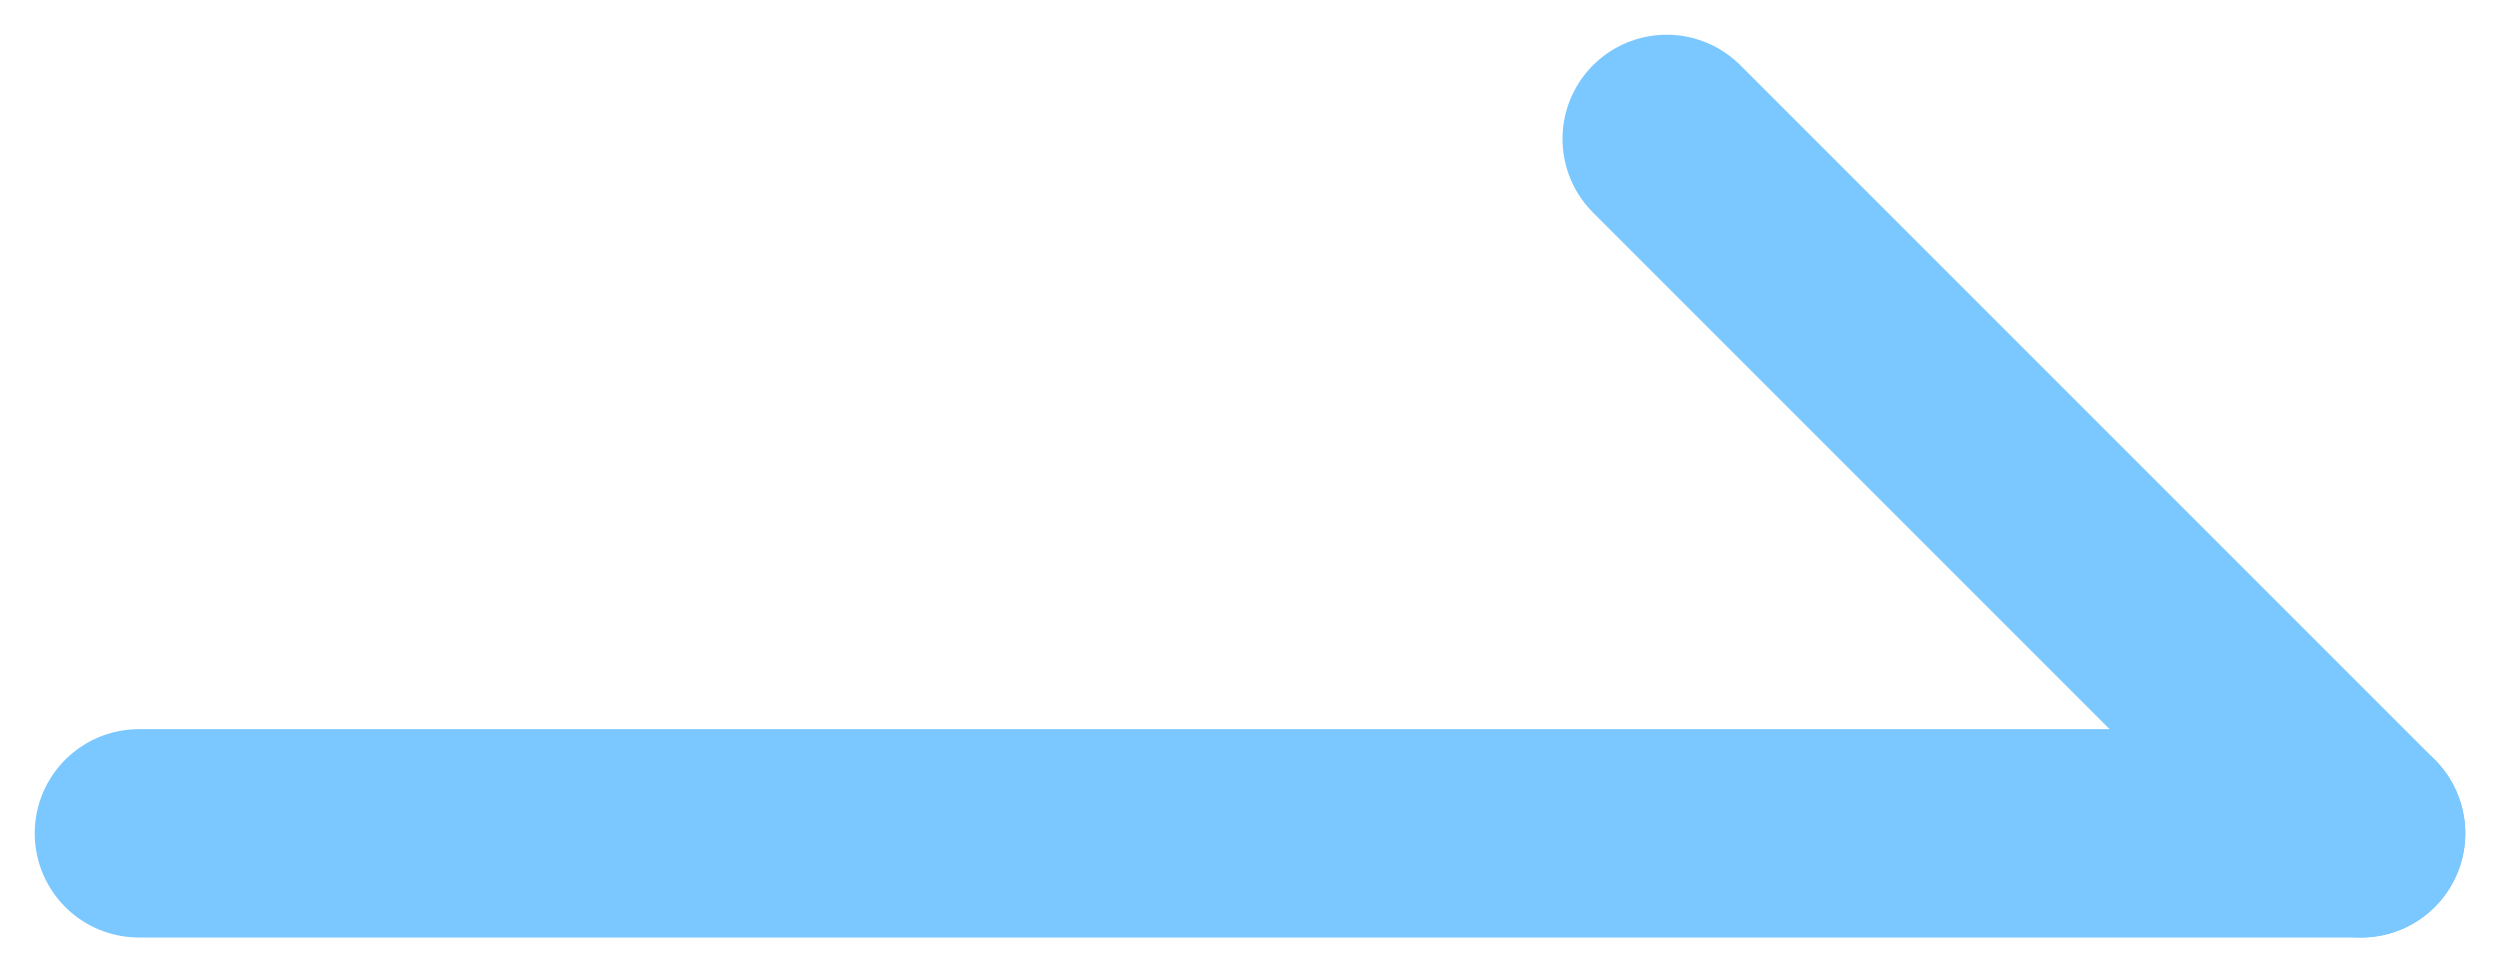 <svg width="18" height="7" viewBox="0 0 18 7" fill="none" xmlns="http://www.w3.org/2000/svg">
<path d="M17 6L12 1" stroke="#7AC8FF" stroke-width="1.5" stroke-miterlimit="10" stroke-linecap="round" stroke-linejoin="round"/>
<path d="M1 6L17 6" stroke="#7AC8FF" stroke-width="1.5" stroke-miterlimit="10" stroke-linecap="round" stroke-linejoin="round"/>
</svg>
